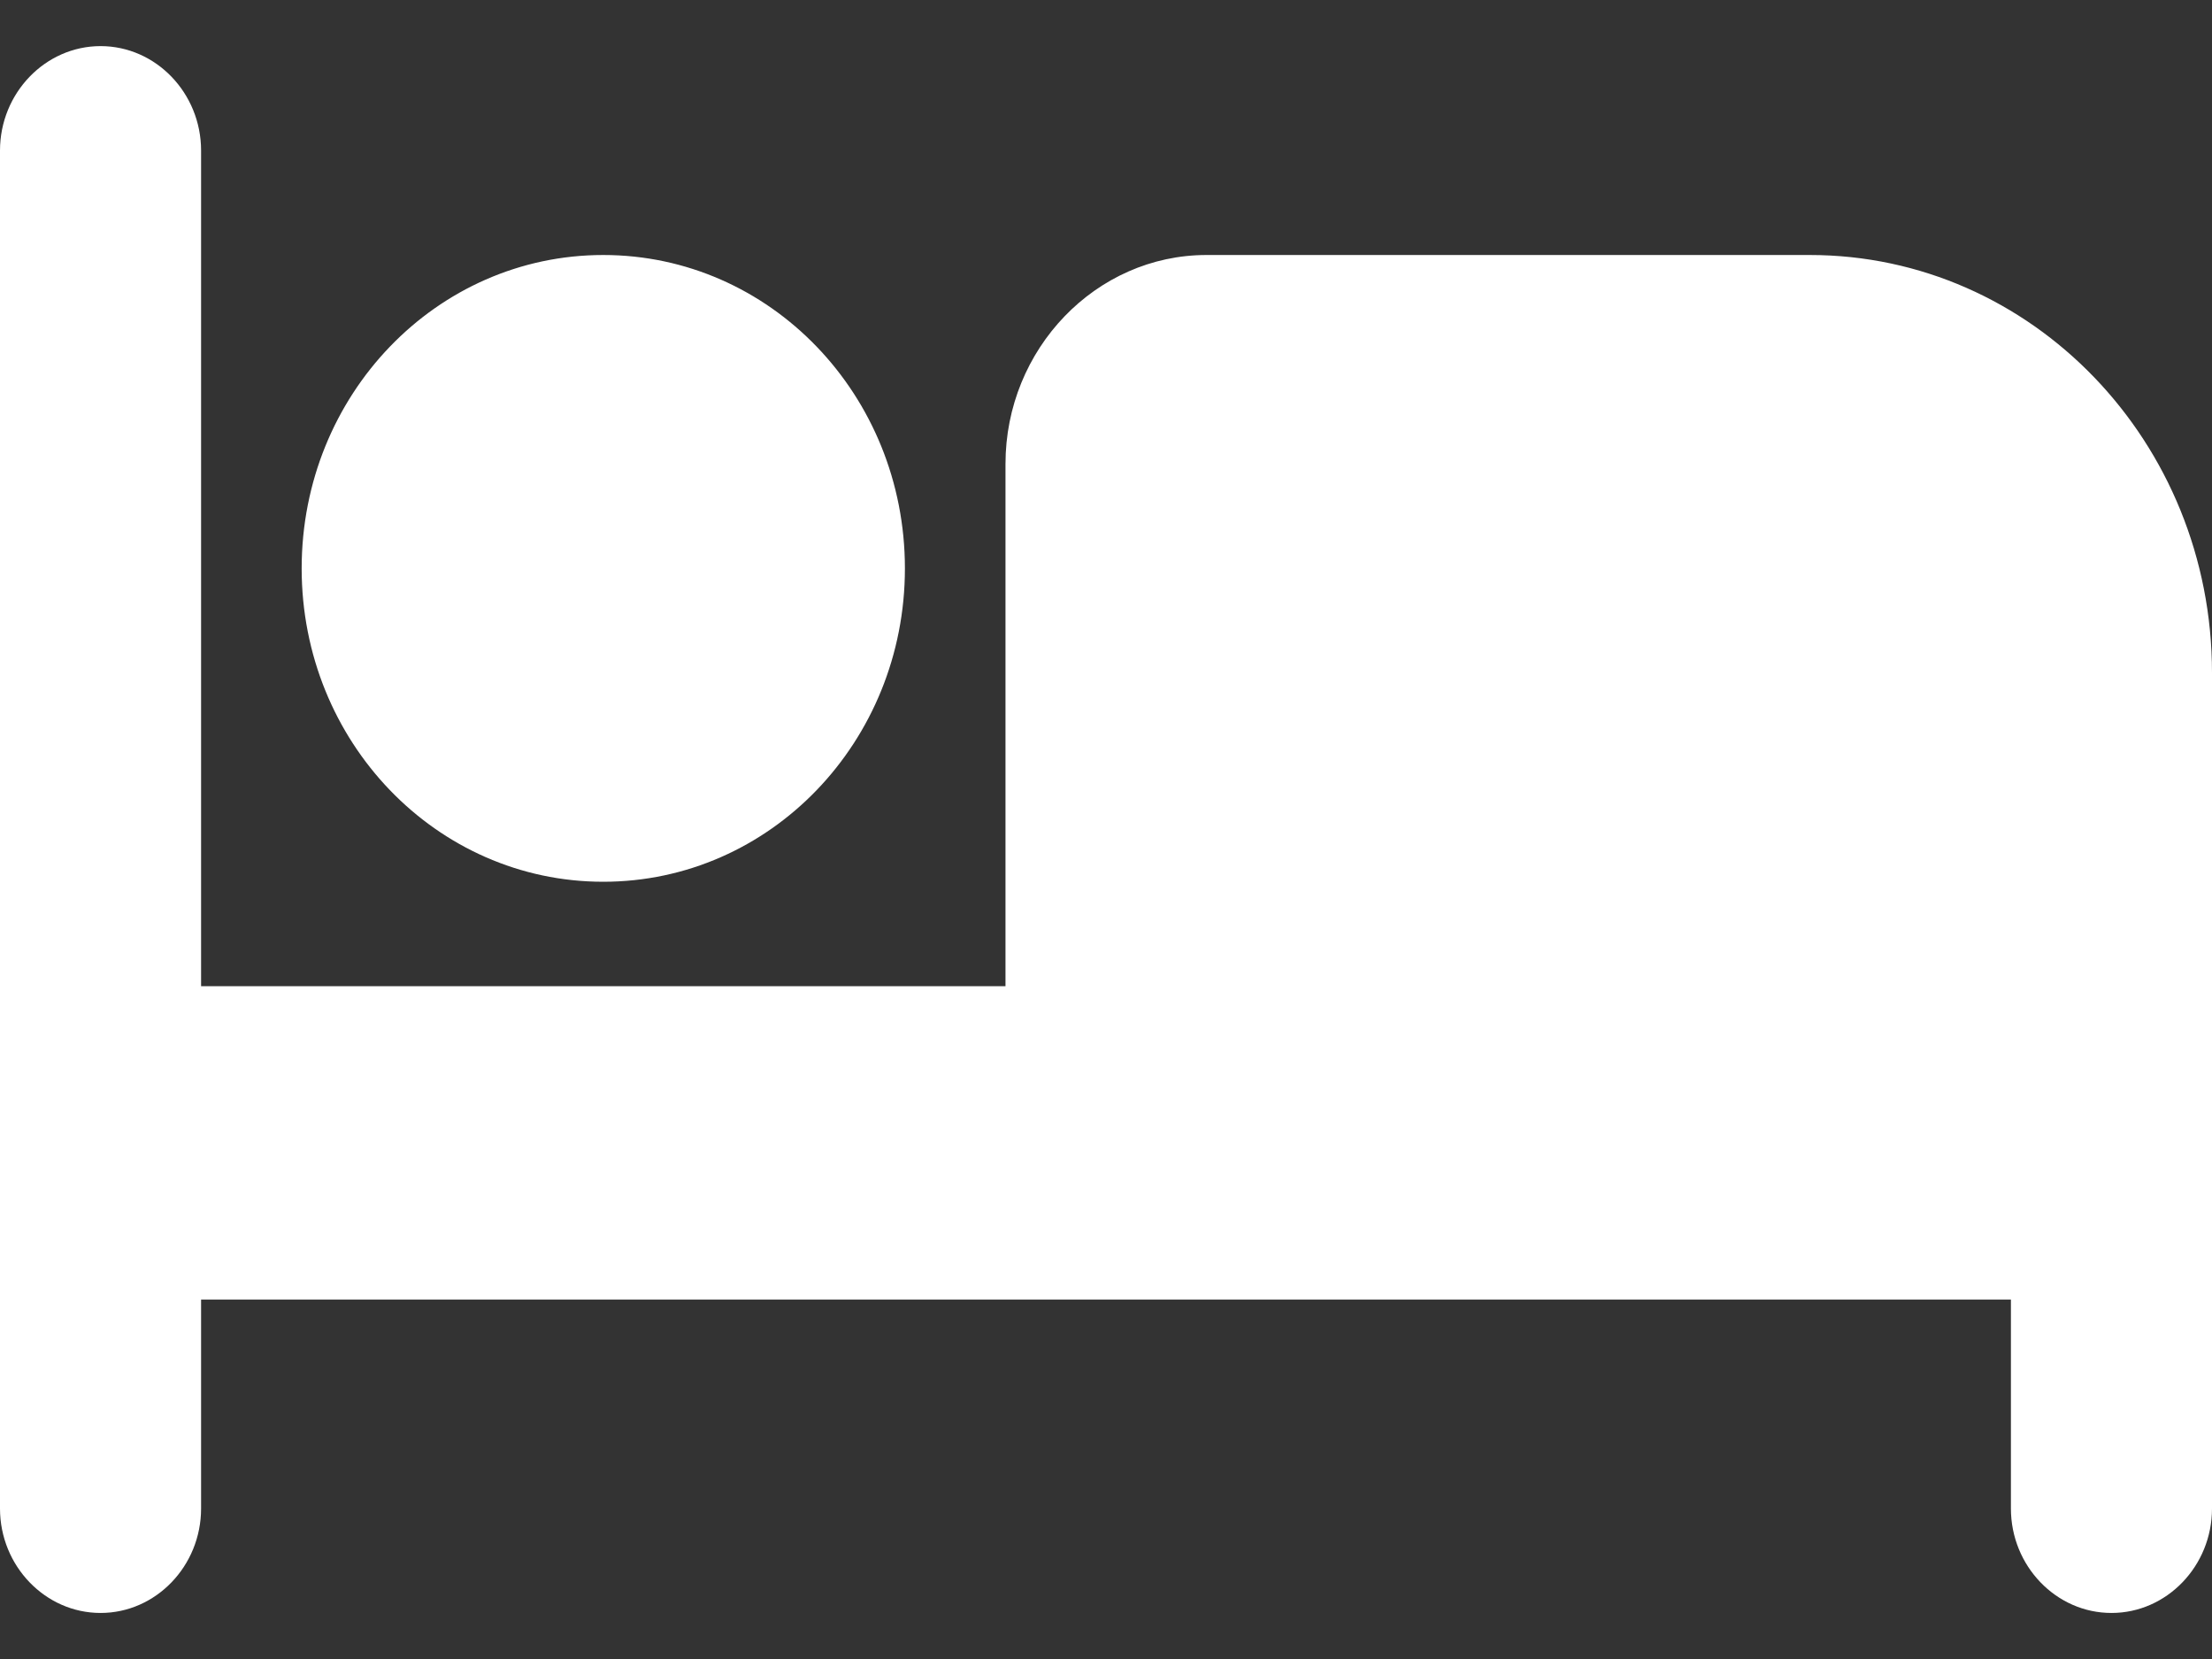 <svg width="32" height="24" viewBox="0 0 32 24" fill="none" xmlns="http://www.w3.org/2000/svg">
<rect x="0" y="0" width="32" height="24" fill="#333333" stroke="none"/>
<path d="M8.727 12.756C11.142 12.756 13.091 10.731 13.091 8.223C13.091 5.714 11.142 3.689 8.727 3.689C6.313 3.689 4.364 5.714 4.364 8.223C4.364 10.731 6.313 12.756 8.727 12.756ZM26.182 3.689H17.454C15.854 3.689 14.546 5.049 14.546 6.711V14.267H2.909V2.178C2.909 1.347 2.255 0.667 1.455 0.667C0.655 0.667 0 1.347 0 2.178V21.823C0 22.654 0.655 23.334 1.455 23.334C2.255 23.334 2.909 22.654 2.909 21.823V18.8H29.091V21.823C29.091 22.654 29.745 23.334 30.546 23.334C31.346 23.334 32 22.654 32 21.823V9.734C32 6.394 29.396 3.689 26.182 3.689Z" fill="white"/>
</svg>
